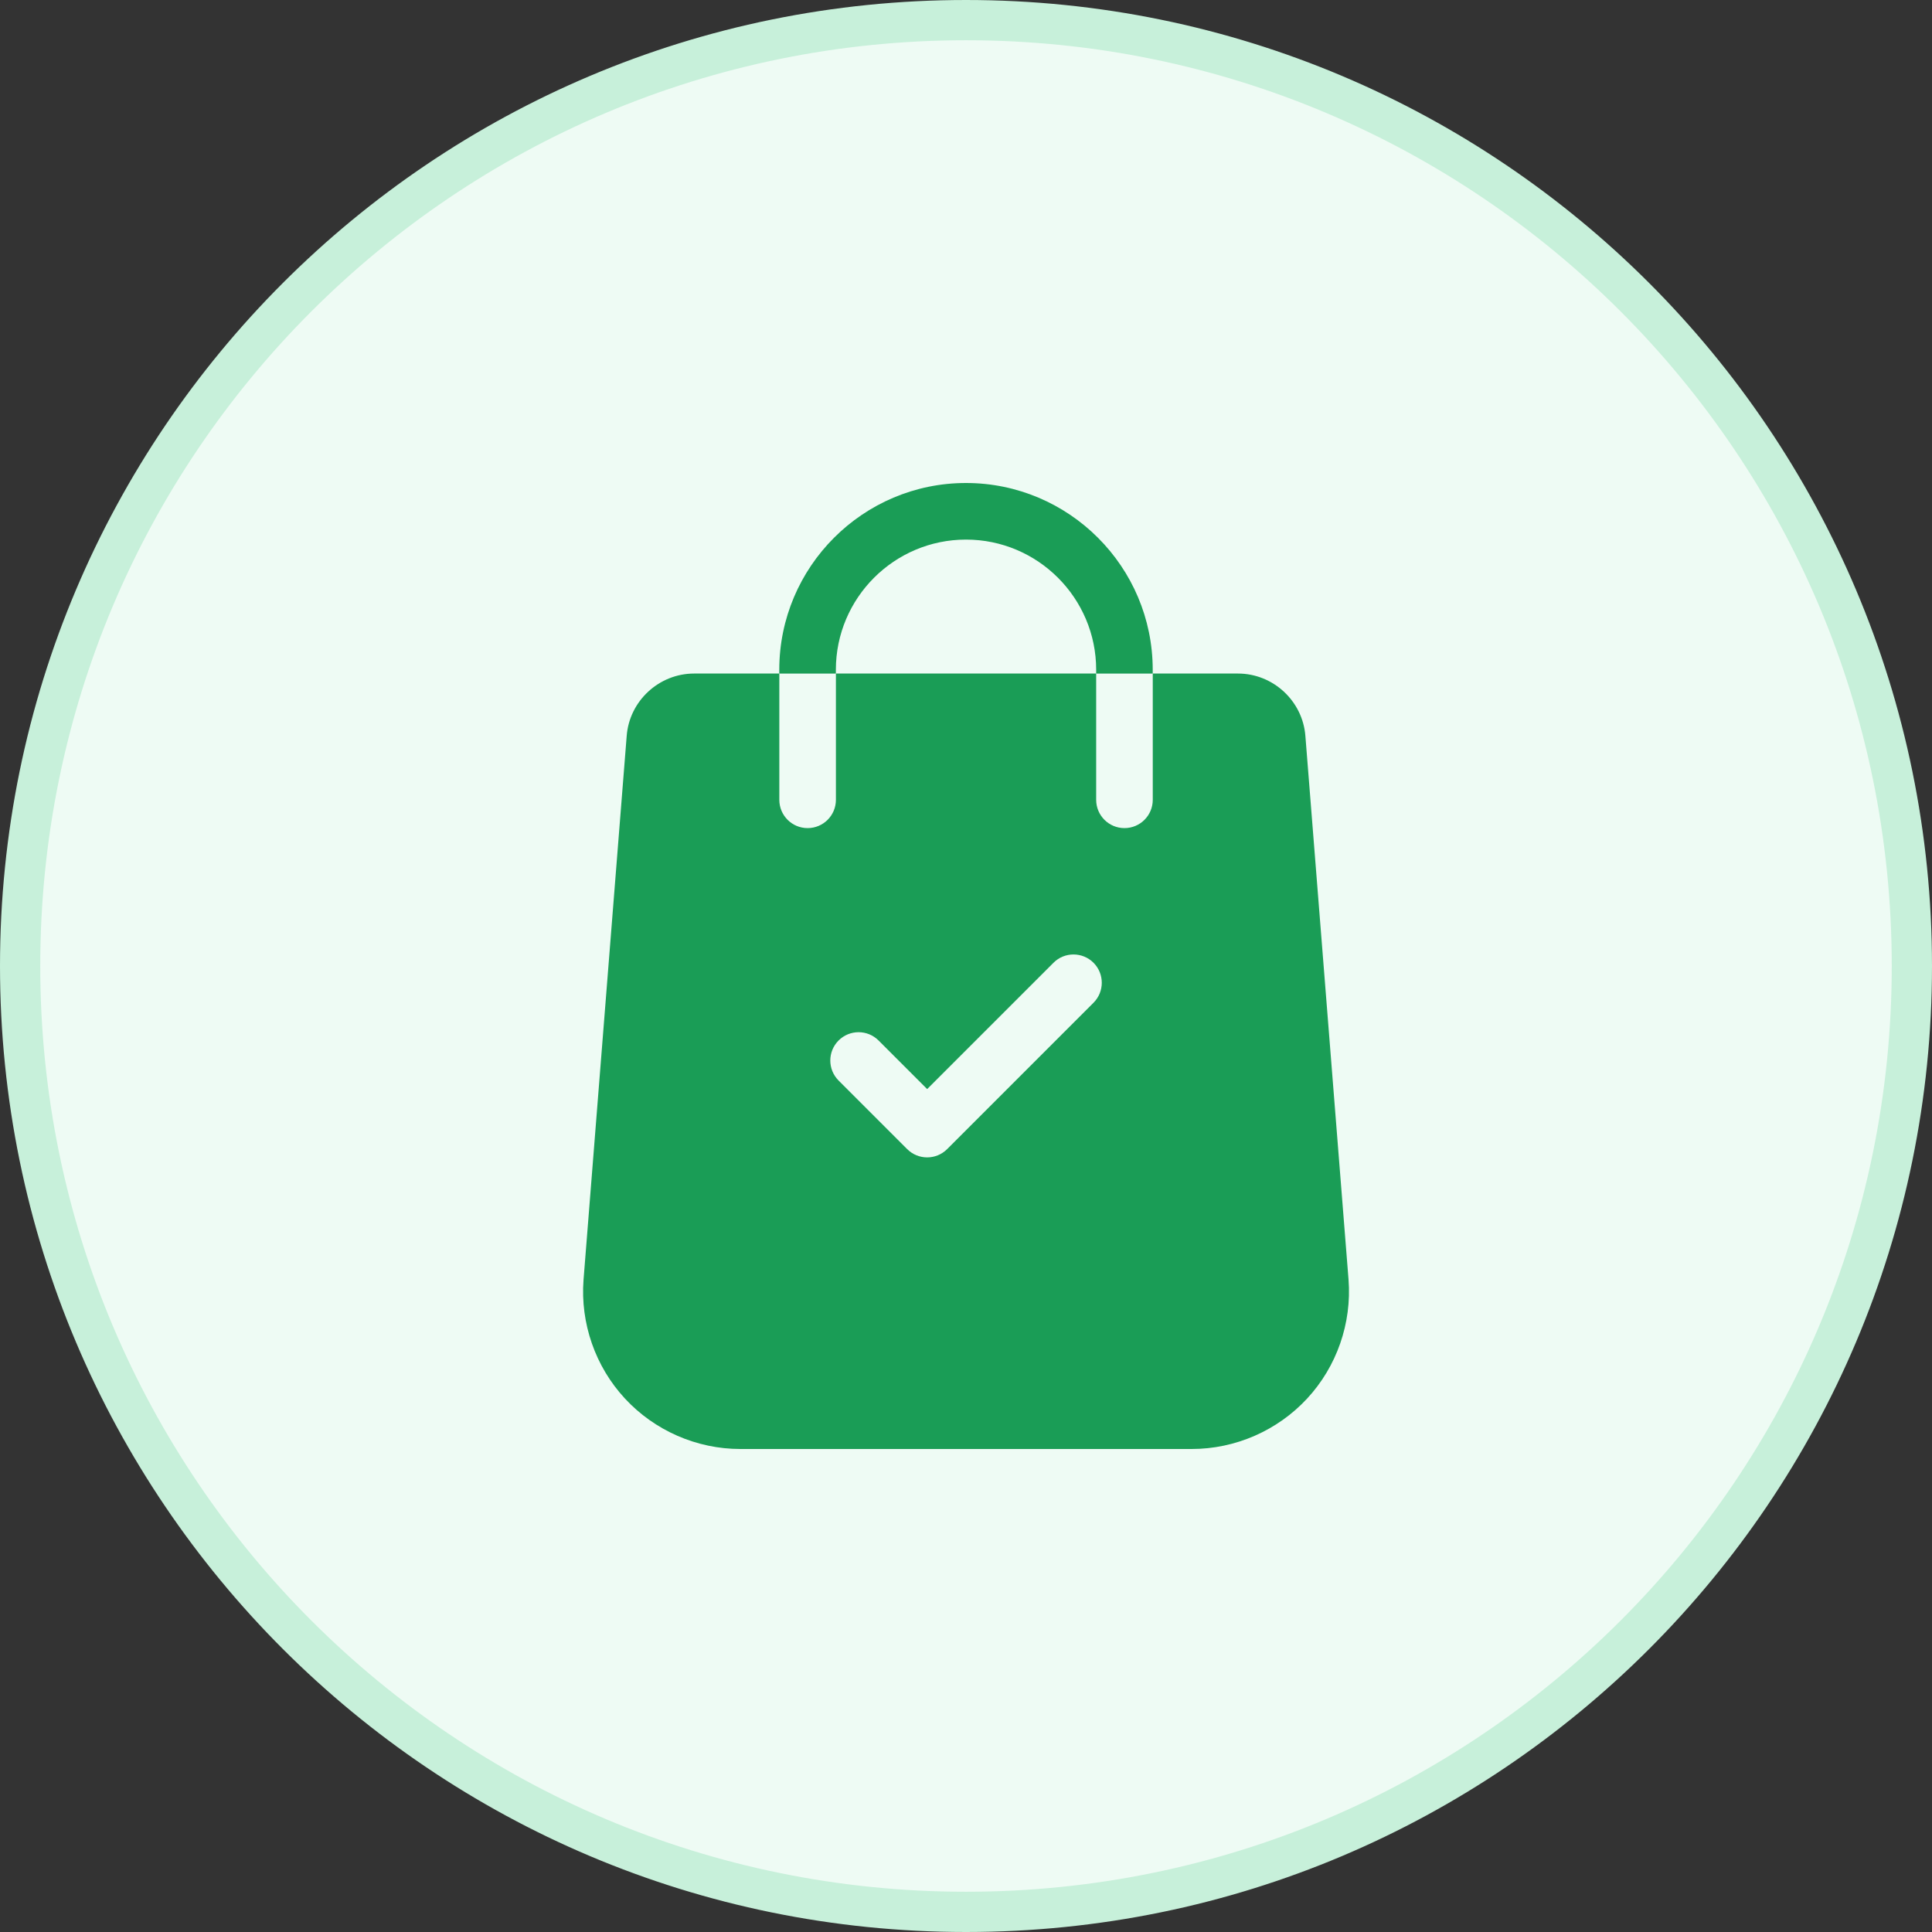 <svg width="48" height="48" viewBox="0 0 48 48" fill="none" xmlns="http://www.w3.org/2000/svg">
<rect x="0" y="0" width="48" height="48" fill="#333333" stroke="none"/>
<path d="M0.5 24C0.5 11.021 11.021 0.5 24 0.5C36.979 0.5 47.5 11.021 47.5 24C47.5 36.979 36.979 47.5 24 47.5C11.021 47.5 0.5 36.979 0.5 24Z" fill="#EEFBF4"/>
<path d="M0.5 24C0.5 11.021 11.021 0.5 24 0.5C36.979 0.5 47.5 11.021 47.5 24C47.5 36.979 36.979 47.5 24 47.5C11.021 47.5 0.5 36.979 0.5 24Z" stroke="#C7F0DA"/>
<path d="M33.504 31.791L32.432 18.286C32.366 17.416 31.63 16.734 30.757 16.734H28.64V19.871C28.64 20.26 28.326 20.574 27.937 20.574C27.549 20.574 27.234 20.26 27.234 19.871V16.734H20.768V19.871C20.768 20.26 20.453 20.574 20.065 20.574C19.677 20.574 19.362 20.26 19.362 19.871V16.734H17.245C16.372 16.734 15.636 17.416 15.57 18.284L14.498 31.793C14.415 32.875 14.79 33.952 15.527 34.747C16.264 35.543 17.309 36 18.394 36H29.608C30.693 36 31.738 35.543 32.475 34.747C33.212 33.952 33.587 32.875 33.504 31.791ZM27.168 24.913L23.532 28.549C23.395 28.686 23.215 28.755 23.035 28.755C22.855 28.755 22.675 28.686 22.538 28.549L20.834 26.845C20.56 26.57 20.56 26.126 20.834 25.851C21.109 25.576 21.554 25.576 21.828 25.851L23.035 27.058L26.174 23.919C26.448 23.645 26.893 23.645 27.168 23.919C27.442 24.194 27.442 24.639 27.168 24.913Z" fill="#1A9D56"/>
<path d="M24 12C21.442 12 19.361 14.081 19.361 16.64V16.735H20.767V16.64C20.767 14.857 22.217 13.406 24 13.406C25.783 13.406 27.234 14.857 27.234 16.64V16.735H28.639V16.64C28.639 14.081 26.558 12 24 12Z" fill="#1A9D56"/>
</svg>
